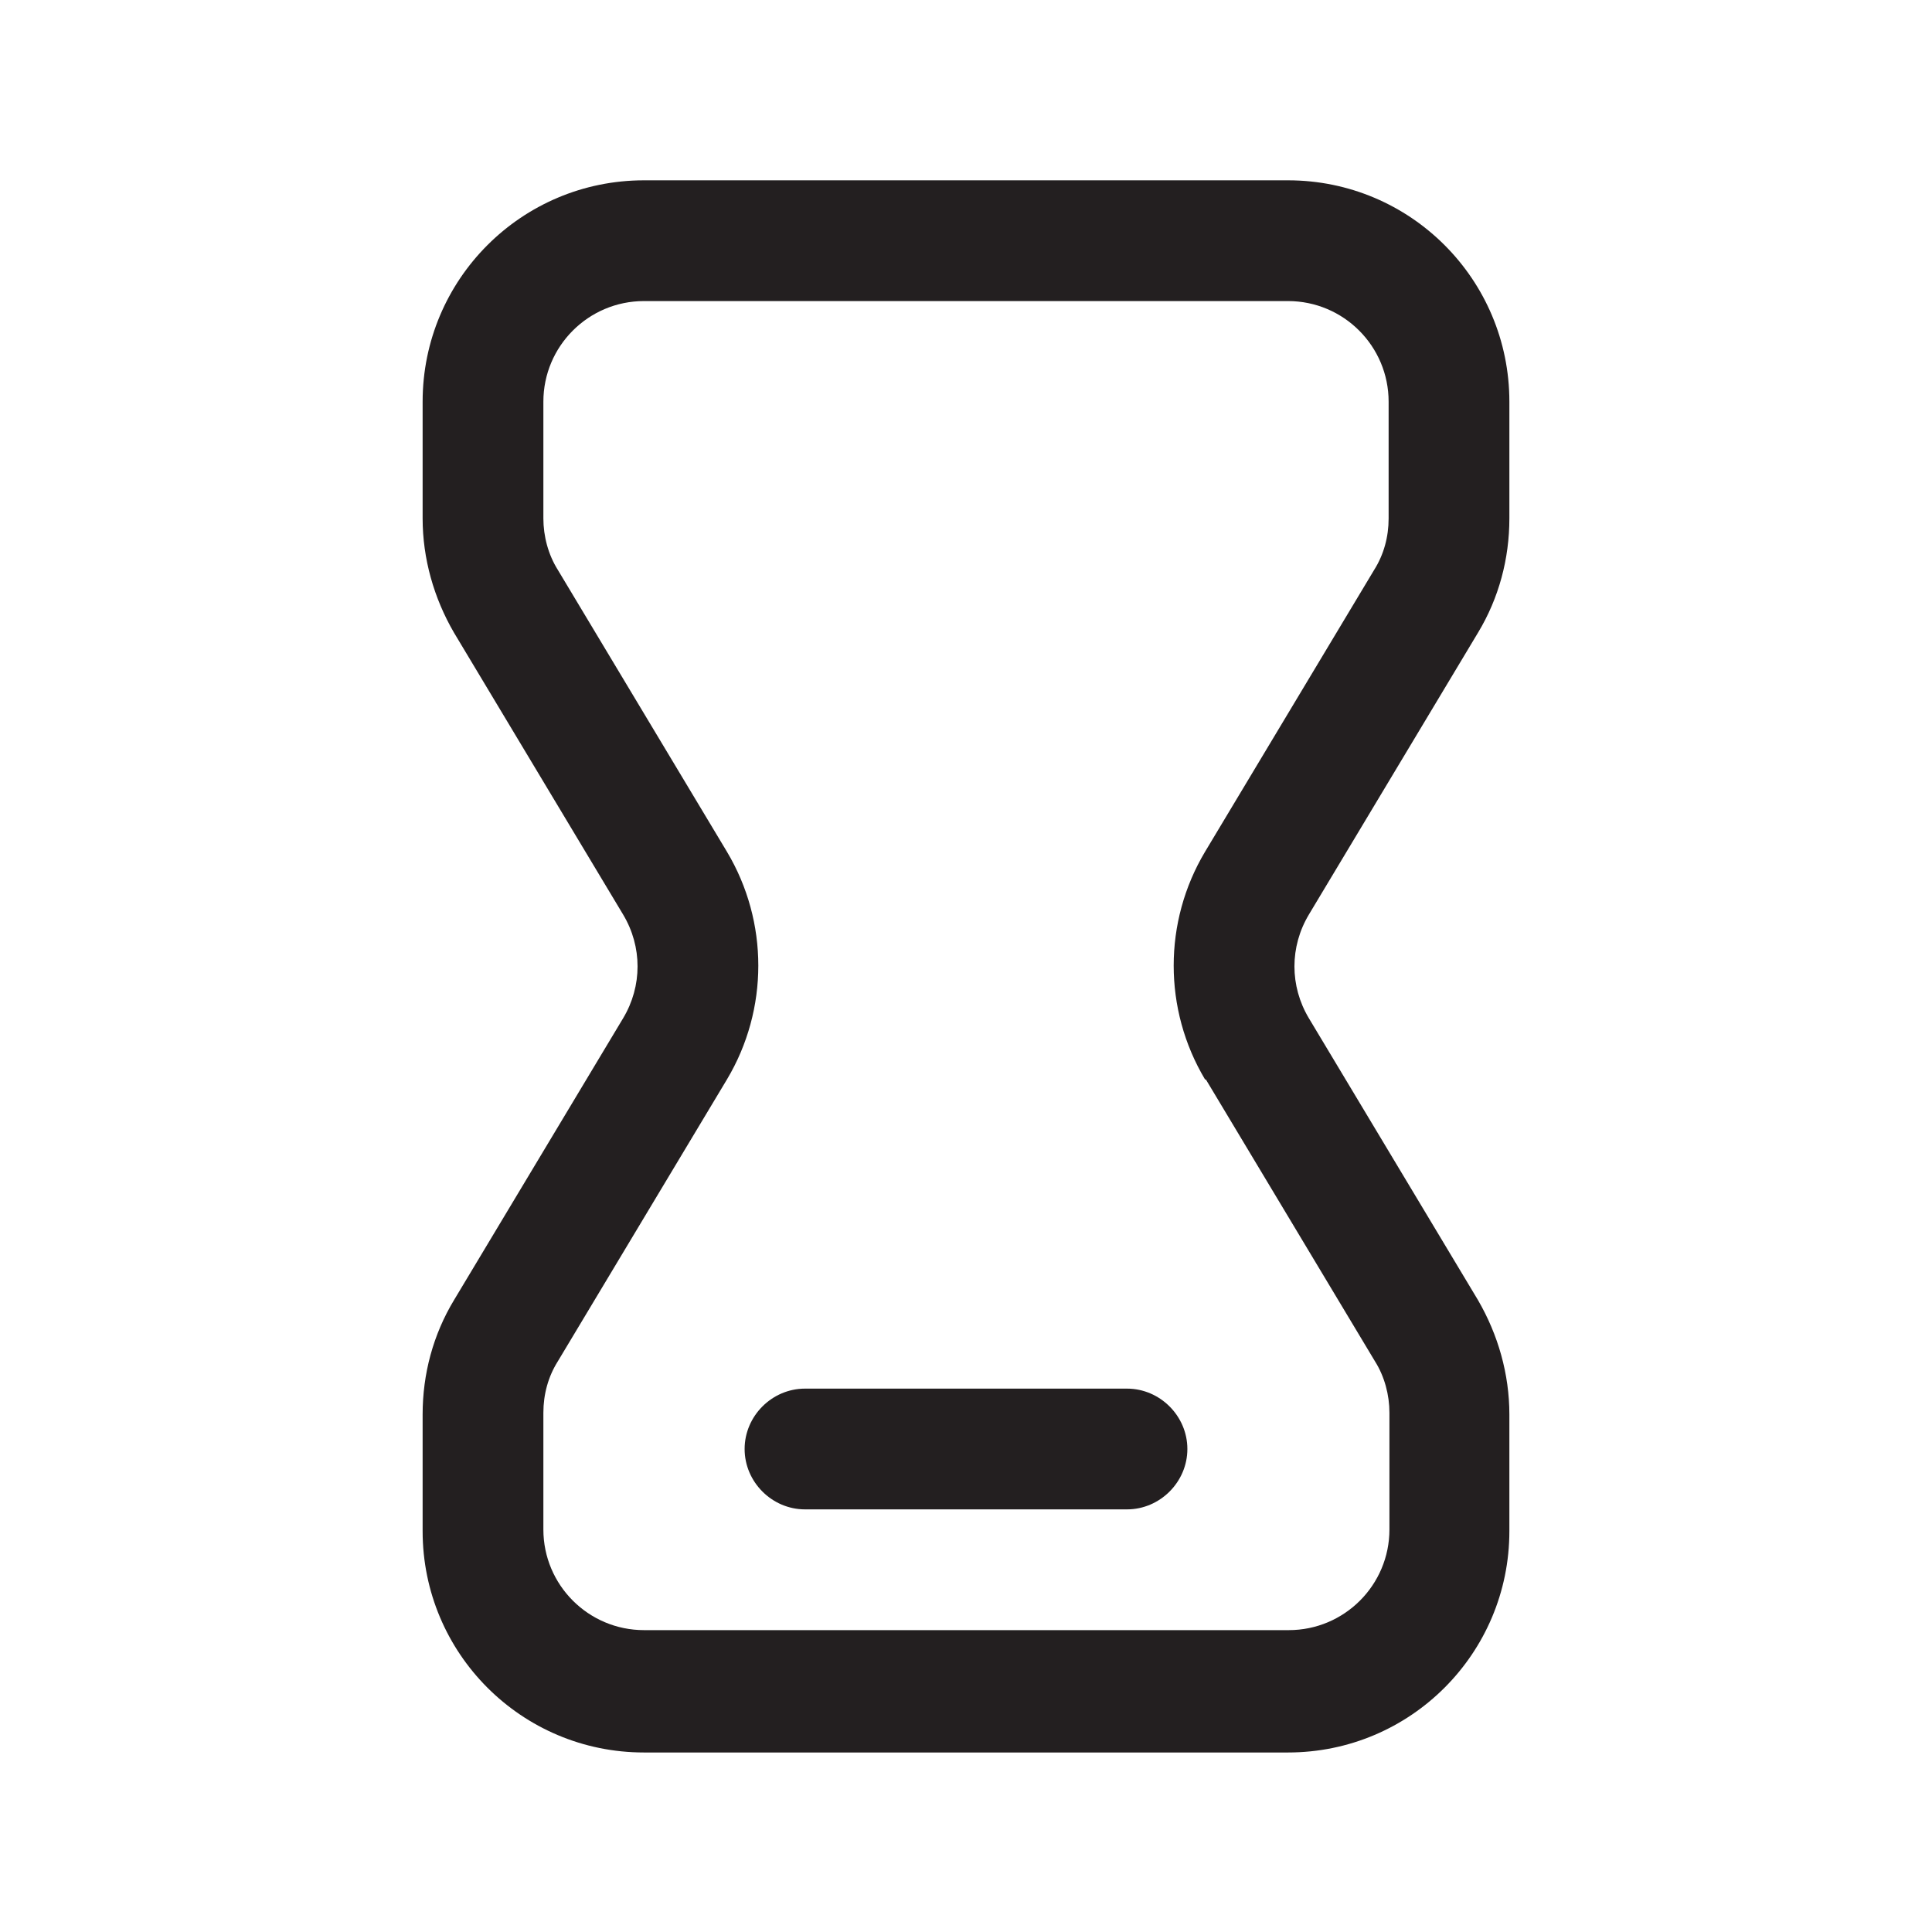 <?xml version="1.0" encoding="UTF-8"?><svg xmlns="http://www.w3.org/2000/svg" viewBox="0 0 24 24"><defs><style>.v{fill:#231f20;}</style></defs><g id="a"/><g id="b"/><g id="c"/><g id="d"/><g id="e"/><g id="f"/><g id="g"/><g id="h"/><g id="i"/><g id="j"/><g id="k"/><g id="l"/><g id="m"/><g id="n"/><g id="o"/><g id="p"><g><path class="v" d="M18.36,7.86c.26-.43,.39-.92,.39-1.42v-1.45c0-1.52-1.23-2.75-2.75-2.75H8c-1.52,0-2.75,1.23-2.75,2.75v1.45c0,.5,.14,.99,.39,1.42l2.1,3.5c.24,.4,.24,.89,0,1.29l-2.1,3.5c-.26,.43-.39,.92-.39,1.42v1.45c0,1.52,1.23,2.75,2.75,2.75h8c1.52,0,2.75-1.23,2.75-2.75v-1.45c0-.5-.14-.99-.39-1.42l-2.1-3.5c-.24-.4-.24-.89,0-1.29l2.1-3.5Zm-3.38,5.55l2.1,3.5c.12,.19,.18,.42,.18,.64v1.45c0,.69-.56,1.25-1.25,1.25H8c-.69,0-1.25-.56-1.25-1.25v-1.45c0-.23,.06-.45,.18-.64l2.1-3.5c.52-.87,.52-1.96,0-2.83l-2.1-3.5c-.12-.19-.18-.42-.18-.64v-1.45c0-.69,.56-1.25,1.25-1.25h8c.69,0,1.25,.56,1.25,1.25v1.45c0,.23-.06,.45-.18,.64l-2.1,3.5c-.52,.87-.52,1.96,0,2.83Z"/><path class="v" d="M14,17.25h-4c-.41,0-.75,.34-.75,.75s.34,.75,.75,.75h4c.41,0,.75-.34,.75-.75s-.34-.75-.75-.75Z"/></g></g><g id="q"/><g id="r"/><g id="s"/><g id="t"/><g id="u"/></svg>